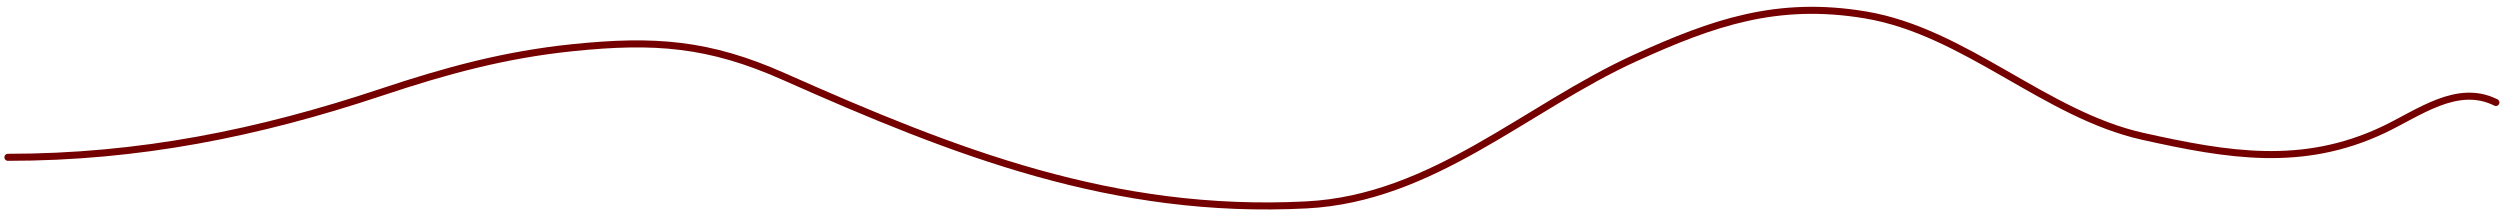 <svg width="355" height="30" viewBox="0 0 355 30" fill="none" xmlns="http://www.w3.org/2000/svg">
<path d="M1.123 22.338C19.699 22.338 36.628 18.938 54.166 13.092C63.351 10.03 71.679 7.759 81.363 6.766C92.953 5.577 100.675 6.145 111.318 10.875C135.747 21.732 158.19 30.497 185.503 29.097C203.488 28.174 216.664 15.296 232.219 8.226C243.259 3.207 252.347 0.027 264.878 2.116C279.058 4.479 290.414 16.279 304.295 19.364C316.436 22.062 326.936 23.846 338.413 18.445C343.449 16.075 348.909 11.797 354.418 14.552" stroke="#740000" stroke-linecap="round" stroke-linejoin="round"/>
</svg>
